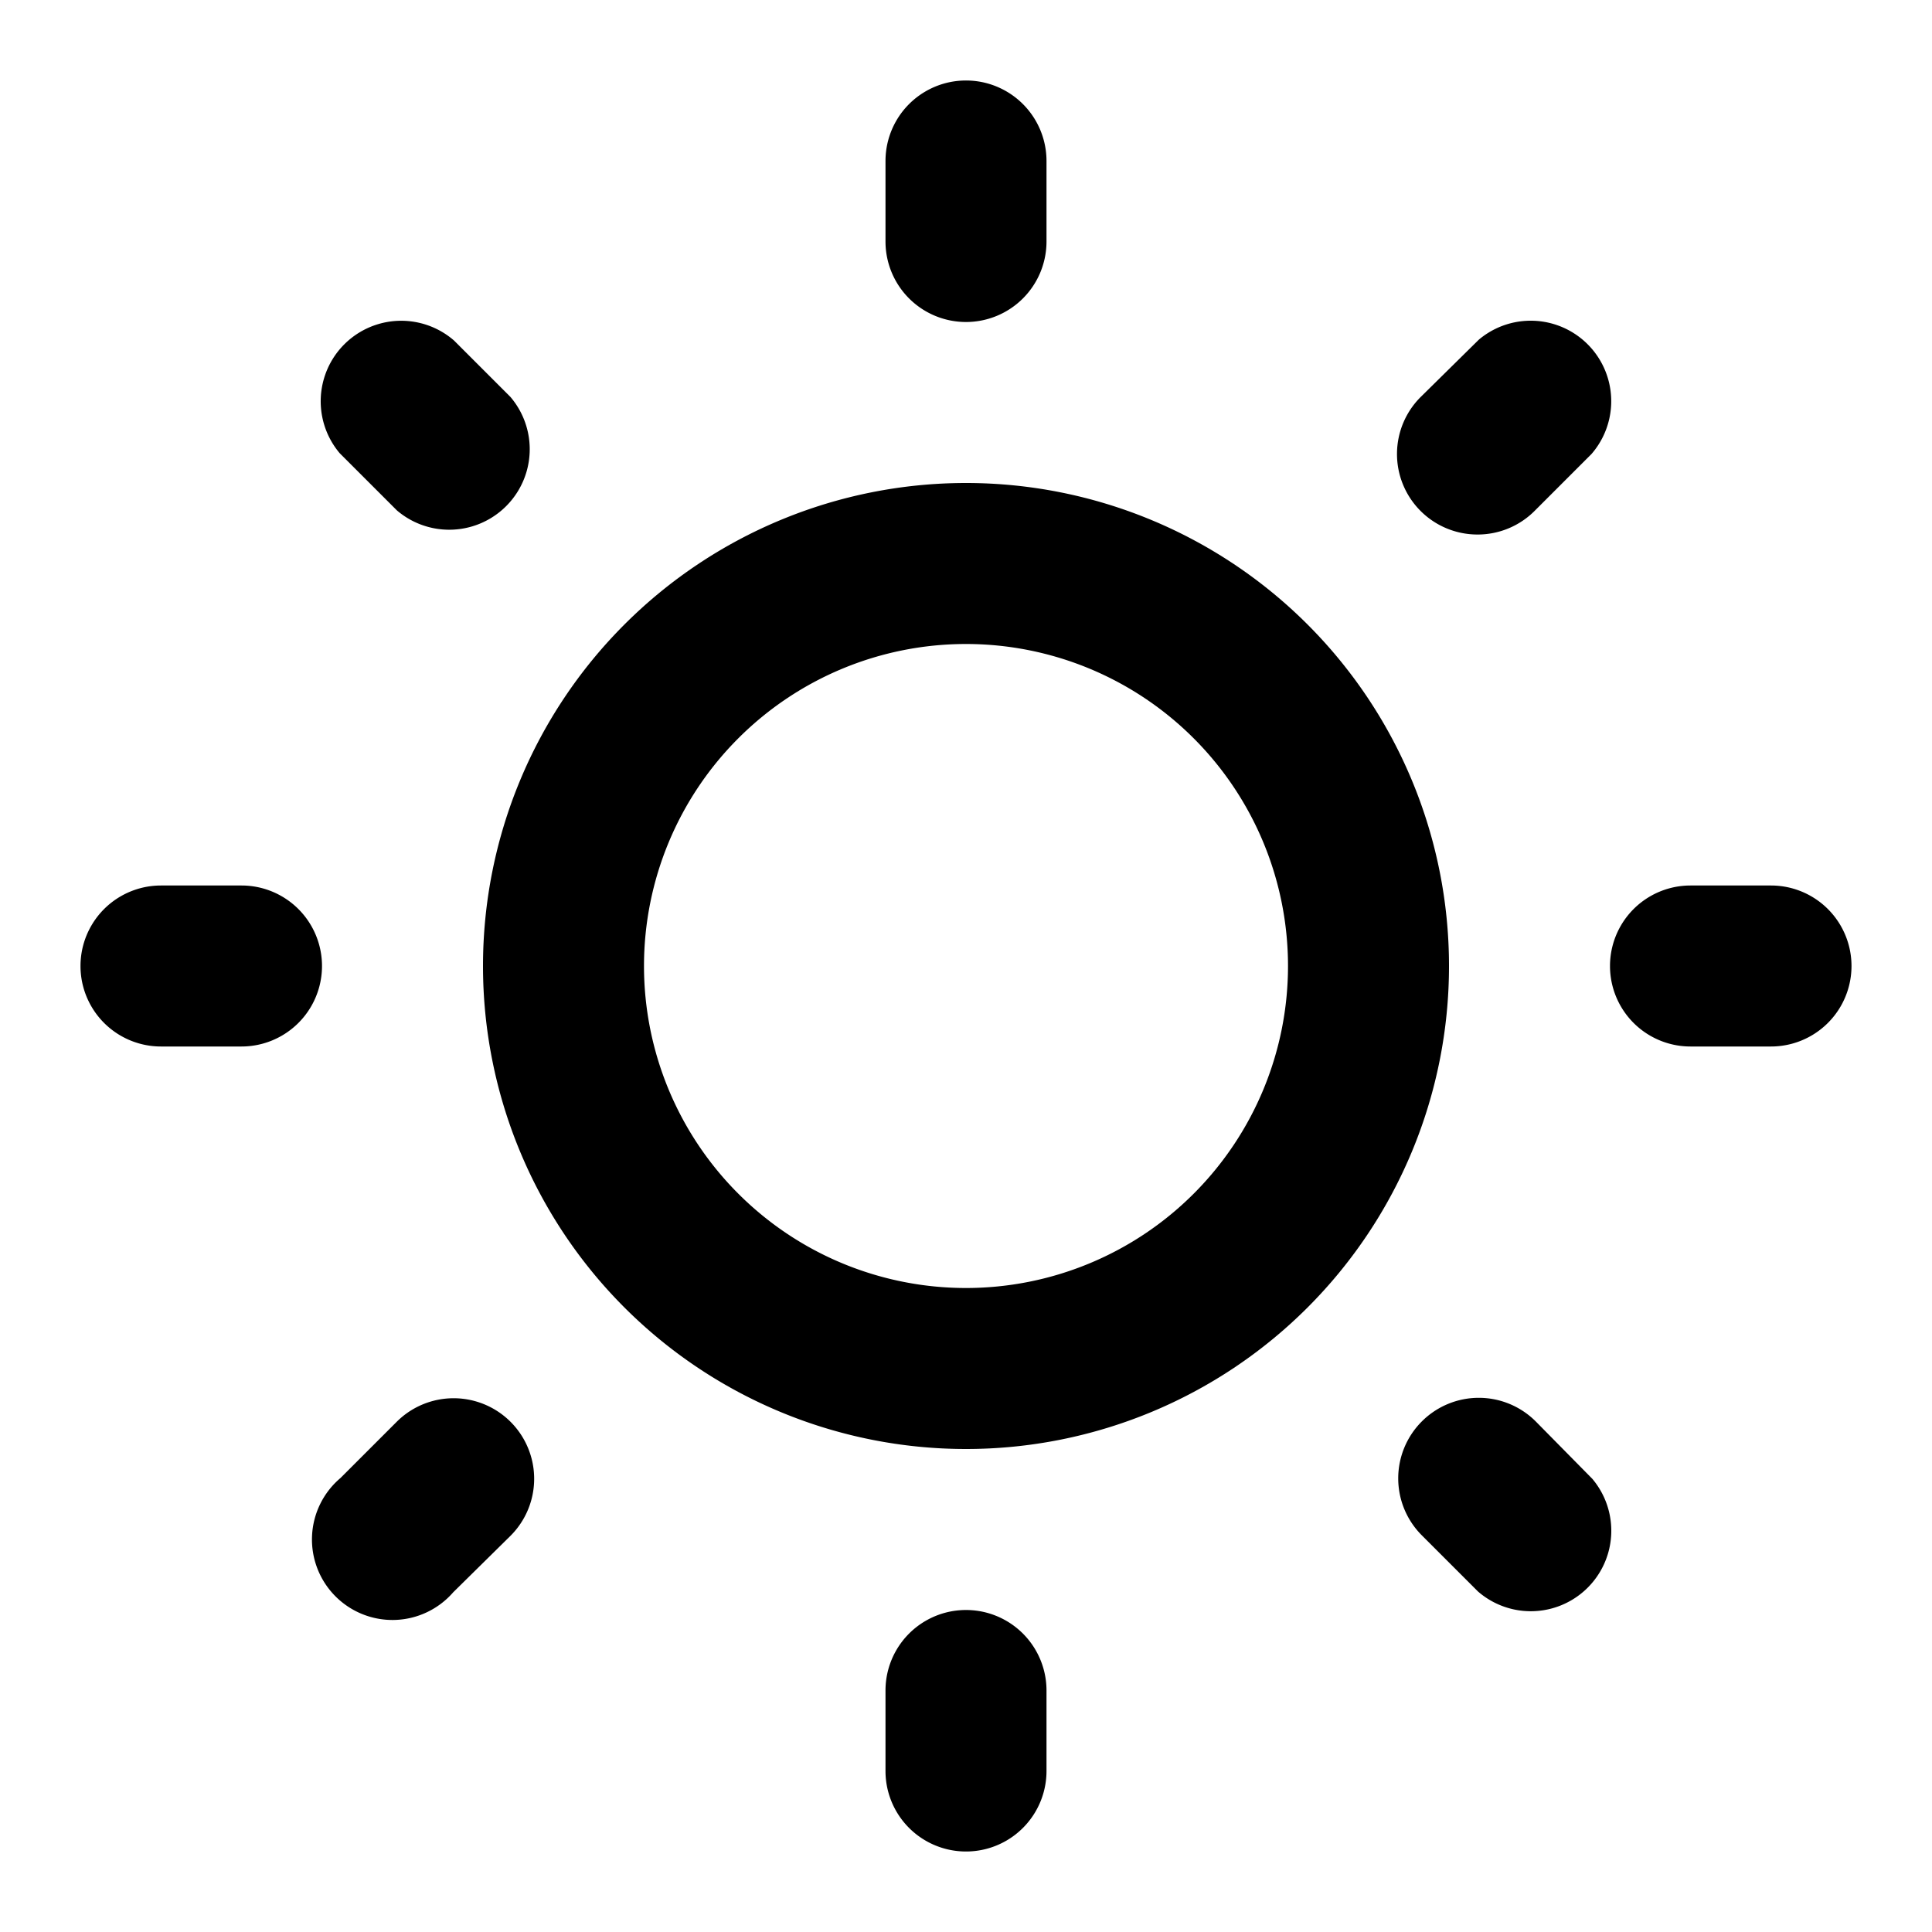 <svg xmlns="http://www.w3.org/2000/svg" width="24" height="24"><path d="M12 18a6 6 0 10-6-6 6 6 0 006 6zm0-10a4 4 0 11-4 4 4 4 0 014-4zM12 4a1 1 0 001-1V2a1 1 0 00-2 0v1a1 1 0 001 1zM11 21v1a1 1 0 002 0v-1a1 1 0 00-2 0zM18.36 6.64a1 1 0 00.71-.3l.7-.7a1 1 0 00-1.4-1.42l-.71.7a1 1 0 00.7 1.72zM4.93 17.66l-.7.7a1 1 0 101.4 1.42l.71-.7a1 1 0 00-1.41-1.42zM22 11h-1a1 1 0 000 2h1a1 1 0 000-2zM2 13h1a1 1 0 000-2H2a1 1 0 000 2zM17.66 17.66a1 1 0 000 1.41l.7.7a1 1 0 001.42-1.4l-.7-.71a1 1 0 00-1.42 0zM4.93 6.34a1 1 0 001.41-1.41l-.7-.7a1 1 0 00-1.42 1.4z"></path></svg>